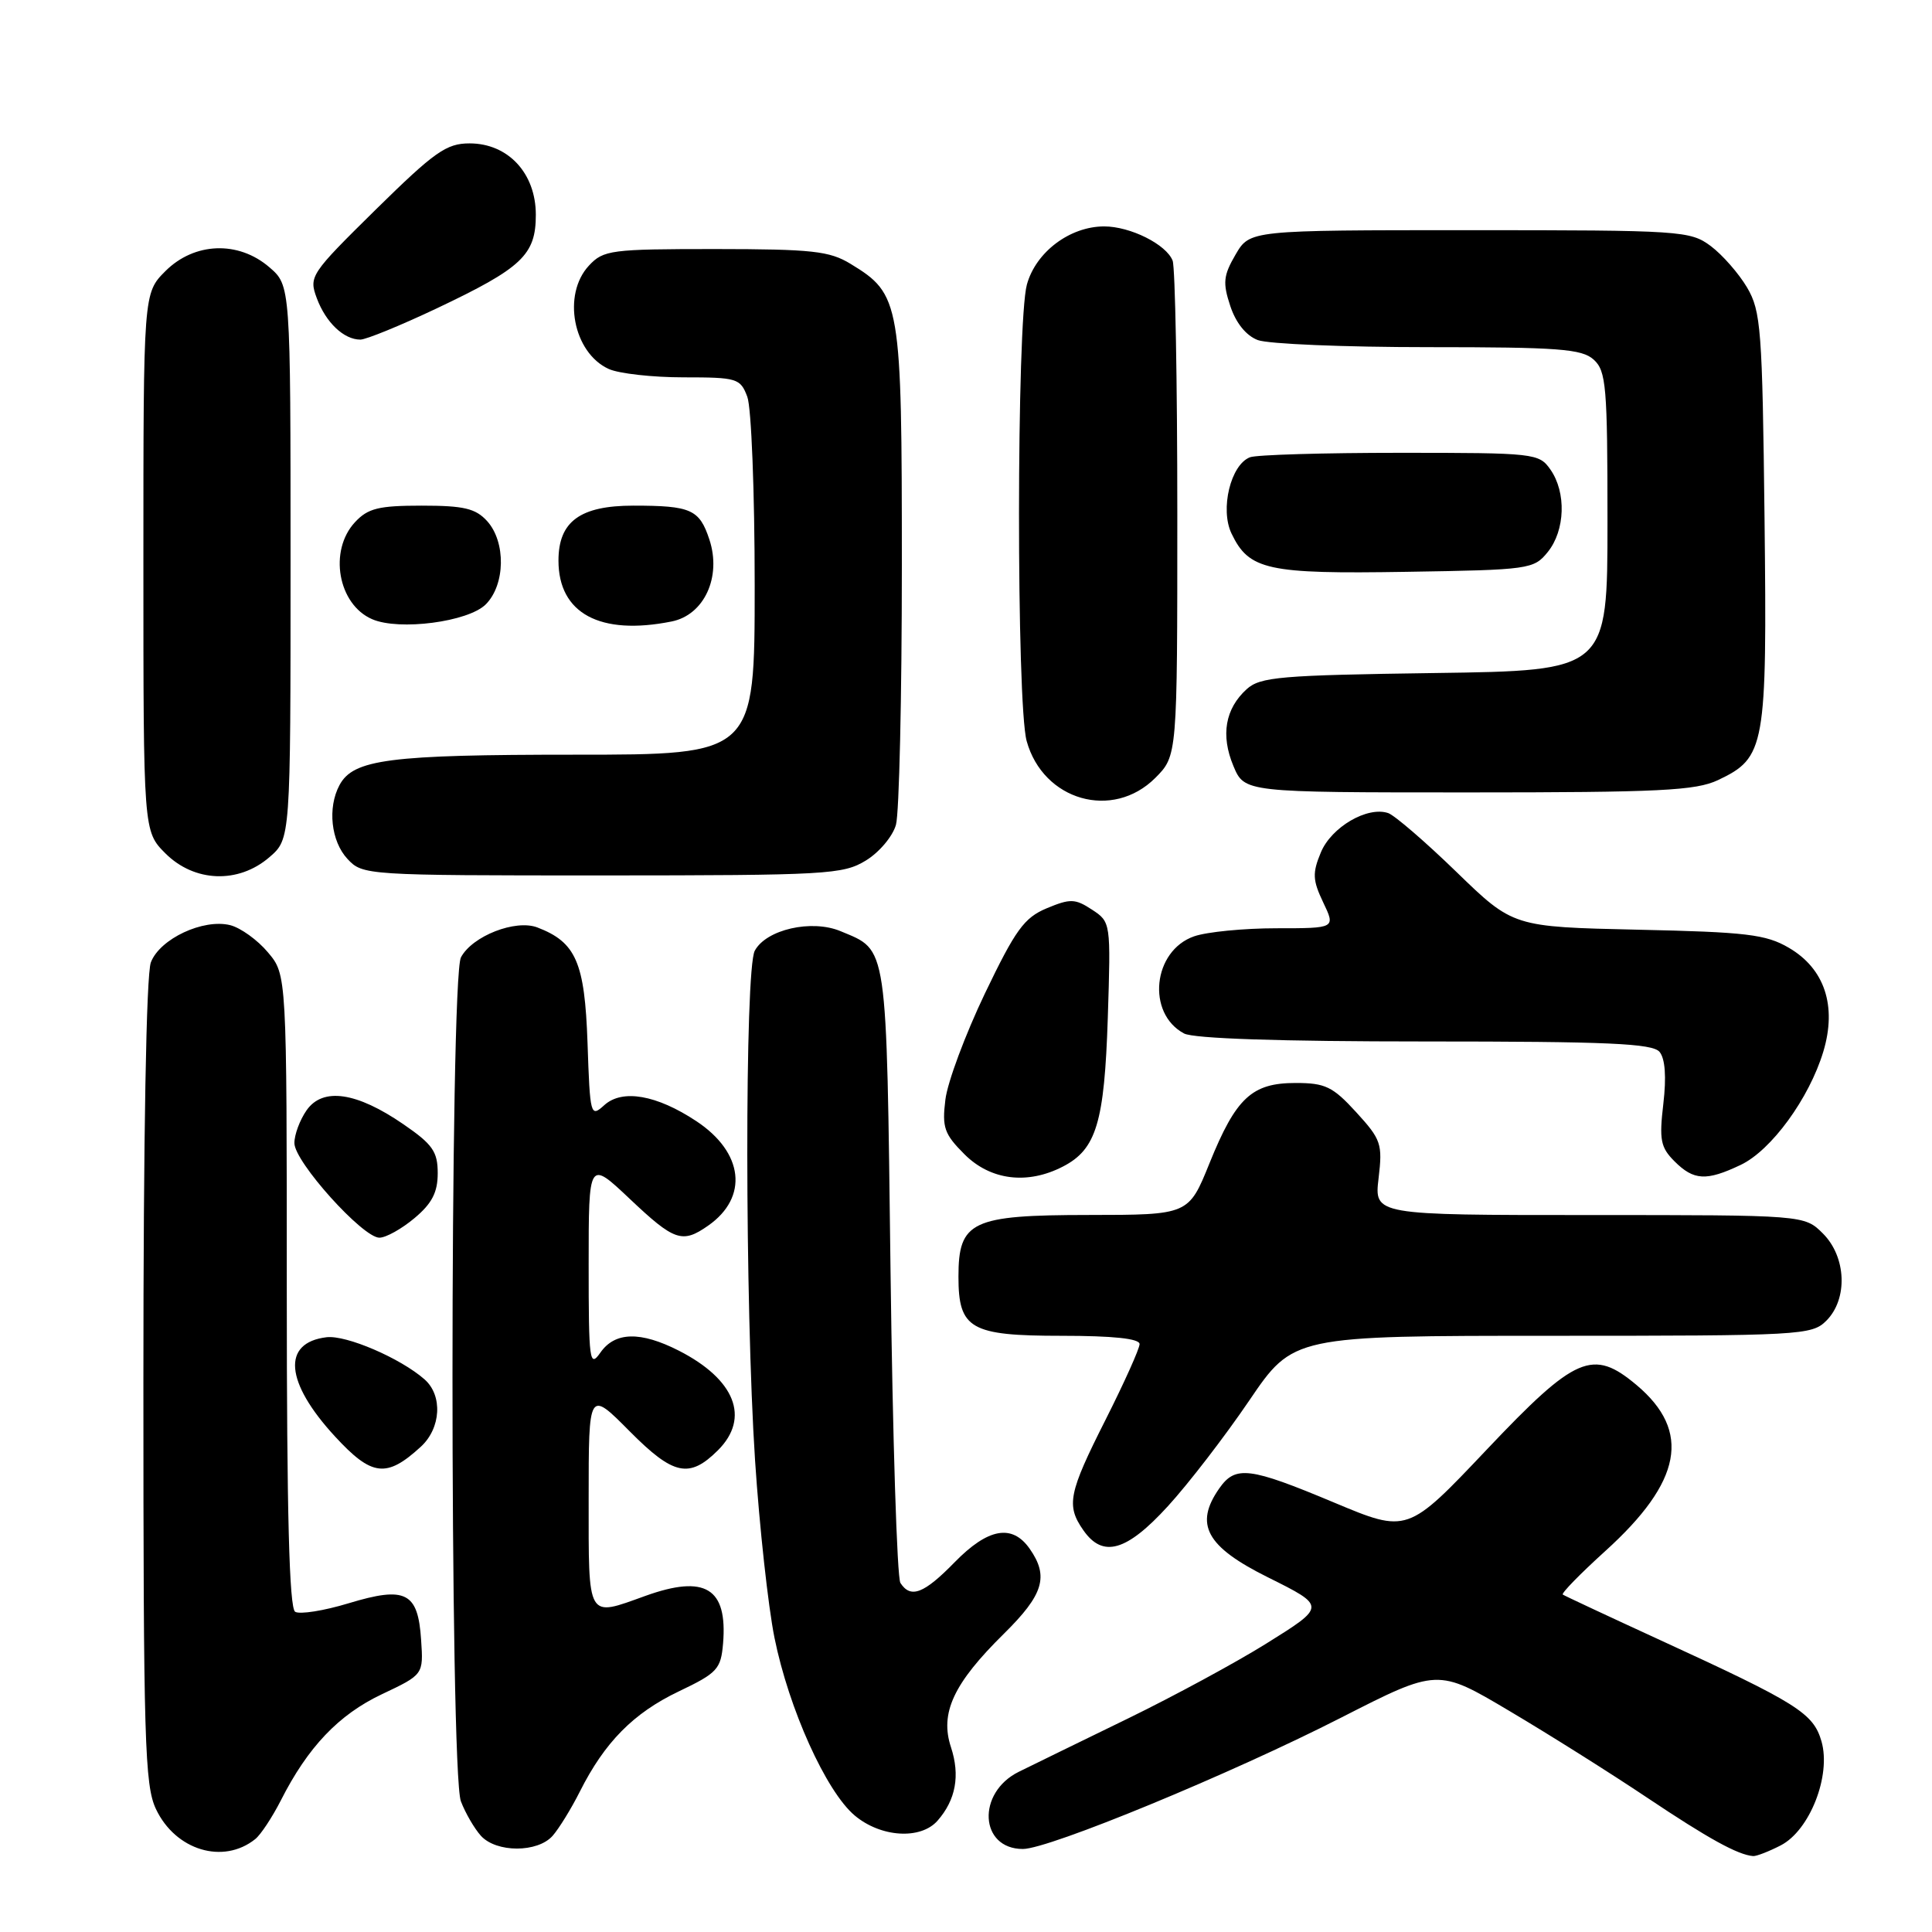 <?xml version="1.0" encoding="UTF-8" standalone="no"?>
<!DOCTYPE svg PUBLIC "-//W3C//DTD SVG 1.1//EN" "http://www.w3.org/Graphics/SVG/1.1/DTD/svg11.dtd" >
<svg xmlns="http://www.w3.org/2000/svg" xmlns:xlink="http://www.w3.org/1999/xlink" version="1.1" viewBox="0 0 256 256">
 <g >
 <path fill="currentColor"
d=" M 33.82 243.69 C 34.55 243.11 36.07 240.80 37.21 238.57 C 40.79 231.50 44.87 227.21 50.59 224.50 C 56.11 221.89 56.11 221.89 55.80 217.30 C 55.39 210.97 53.76 210.15 46.20 212.44 C 42.91 213.44 39.72 213.94 39.11 213.57 C 38.33 213.08 38.00 200.57 38.00 171.02 C 38.00 129.15 38.00 129.15 35.50 126.19 C 34.13 124.55 31.88 122.94 30.51 122.59 C 26.94 121.70 21.18 124.39 19.99 127.52 C 19.38 129.13 19.00 150.45 19.00 183.16 C 19.00 230.65 19.17 236.57 20.67 239.72 C 23.26 245.18 29.58 247.09 33.82 243.69 Z  M 235.96 244.52 C 239.81 242.53 242.65 235.27 241.36 230.75 C 240.28 227.00 238.18 225.68 220.00 217.33 C 213.12 214.17 207.31 211.45 207.08 211.29 C 206.85 211.13 209.38 208.54 212.70 205.53 C 222.88 196.32 224.14 189.66 216.86 183.53 C 211.06 178.66 208.79 179.63 197.00 192.08 C 186.50 203.17 186.50 203.17 176.76 199.09 C 165.55 194.39 163.70 194.16 161.56 197.22 C 158.22 201.99 159.83 204.94 168.00 209.00 C 175.73 212.85 175.73 212.83 167.76 217.80 C 163.77 220.29 155.55 224.74 149.50 227.69 C 143.45 230.63 136.93 233.82 135.00 234.77 C 129.39 237.54 129.79 245.00 135.54 245.00 C 138.99 245.00 163.08 235.06 177.66 227.62 C 190.50 221.07 190.50 221.07 200.00 226.71 C 205.22 229.80 213.45 234.98 218.27 238.21 C 226.37 243.63 230.27 245.78 232.30 245.94 C 232.74 245.97 234.39 245.33 235.96 244.52 Z  M 73.23 243.25 C 74.07 242.29 75.70 239.65 76.84 237.38 C 80.12 230.86 83.92 227.00 89.92 224.13 C 95.06 221.68 95.52 221.17 95.81 217.77 C 96.42 210.42 93.45 208.61 85.50 211.47 C 77.72 214.27 78.00 214.76 78.00 198.59 C 78.00 184.17 78.00 184.17 83.45 189.67 C 89.24 195.50 91.34 195.95 95.15 192.15 C 99.42 187.87 97.41 182.78 89.95 178.97 C 84.86 176.38 81.49 176.46 79.56 179.22 C 78.12 181.28 78.00 180.41 78.00 167.58 C 78.00 153.71 78.00 153.71 83.44 158.85 C 89.36 164.45 90.40 164.81 93.84 162.40 C 99.21 158.64 98.54 152.71 92.27 148.56 C 87.00 145.07 82.45 144.28 80.07 146.44 C 78.25 148.09 78.18 147.85 77.85 138.17 C 77.48 127.50 76.32 124.85 71.20 122.89 C 68.31 121.79 62.59 124.02 61.08 126.85 C 59.59 129.64 59.58 234.75 61.07 238.68 C 61.66 240.23 62.85 242.28 63.72 243.25 C 65.77 245.51 71.24 245.51 73.23 243.25 Z  M 124.23 241.25 C 126.65 238.49 127.24 235.26 126.01 231.52 C 124.51 226.99 126.35 223.05 133.02 216.48 C 138.27 211.30 139.01 208.89 136.44 205.22 C 134.12 201.90 130.92 202.48 126.50 207.00 C 122.42 211.18 120.67 211.85 119.31 209.75 C 118.86 209.06 118.28 190.46 118.00 168.40 C 117.45 124.53 117.67 126.02 111.39 123.39 C 107.55 121.78 101.52 123.16 100.01 125.98 C 98.67 128.49 98.70 172.92 100.05 193.52 C 100.63 202.31 101.79 212.88 102.62 217.00 C 104.52 226.42 109.46 237.37 113.25 240.56 C 116.71 243.47 121.99 243.80 124.23 241.25 Z  M 154.75 199.58 C 157.47 196.61 162.32 190.31 165.53 185.58 C 171.36 177.00 171.36 177.00 205.68 177.00 C 238.67 177.00 240.08 176.92 242.00 175.00 C 244.87 172.13 244.66 166.56 241.55 163.45 C 239.09 161.00 239.09 161.00 210.59 161.00 C 182.09 161.00 182.09 161.00 182.67 156.12 C 183.21 151.57 183.01 150.99 179.70 147.37 C 176.60 143.98 175.60 143.50 171.68 143.50 C 165.88 143.50 163.78 145.45 160.27 154.12 C 157.50 160.98 157.50 160.98 144.25 160.99 C 128.73 161.00 127.00 161.82 127.00 169.17 C 127.00 176.09 128.59 177.00 140.65 177.00 C 147.51 177.00 151.00 177.37 151.00 178.10 C 151.00 178.70 148.97 183.21 146.50 188.11 C 141.57 197.87 141.25 199.48 143.56 202.78 C 146.14 206.47 149.28 205.57 154.75 199.58 Z  M 55.75 191.71 C 58.44 189.25 58.69 184.91 56.25 182.77 C 53.05 179.96 45.88 176.88 43.27 177.19 C 37.32 177.91 37.76 183.15 44.39 190.34 C 49.27 195.64 51.21 195.87 55.75 191.71 Z  M 54.92 161.41 C 57.24 159.47 58.00 157.99 58.00 155.46 C 58.00 152.60 57.33 151.63 53.47 148.98 C 47.25 144.70 42.78 144.05 40.63 147.11 C 39.73 148.40 39.00 150.36 39.01 151.47 C 39.01 153.94 48.06 164.00 50.27 164.00 C 51.14 164.00 53.23 162.83 54.92 161.41 Z  M 140.85 154.57 C 145.27 152.29 146.34 148.74 146.79 134.84 C 147.19 122.23 147.19 122.17 144.69 120.53 C 142.46 119.07 141.82 119.05 138.70 120.35 C 135.71 121.60 134.56 123.19 130.50 131.65 C 127.91 137.07 125.55 143.39 125.27 145.70 C 124.81 149.40 125.12 150.27 127.80 152.95 C 131.25 156.40 136.14 157.01 140.85 154.57 Z  M 230.64 154.36 C 234.70 152.44 239.73 145.54 241.60 139.34 C 243.42 133.29 241.77 128.34 237.02 125.58 C 234.00 123.81 231.39 123.50 217.02 123.19 C 200.50 122.82 200.50 122.82 193.00 115.55 C 188.88 111.55 184.80 108.04 183.95 107.74 C 181.19 106.80 176.41 109.59 175.02 112.95 C 173.88 115.69 173.93 116.63 175.33 119.57 C 176.97 123.00 176.97 123.00 169.13 123.00 C 164.82 123.00 159.91 123.48 158.22 124.07 C 152.75 125.98 151.89 134.27 156.89 136.94 C 158.16 137.62 169.62 138.00 188.81 138.00 C 213.05 138.00 218.97 138.26 219.90 139.38 C 220.64 140.28 220.82 142.69 220.40 146.26 C 219.84 151.03 220.03 152.03 221.88 153.88 C 224.43 156.43 226.10 156.52 230.64 154.36 Z  M 35.69 113.59 C 38.50 111.17 38.50 111.17 38.50 74.50 C 38.50 37.83 38.50 37.83 35.69 35.41 C 31.58 31.87 25.76 32.09 21.92 35.92 C 19.00 38.85 19.00 38.85 19.00 74.50 C 19.00 110.15 19.00 110.15 21.92 113.08 C 25.76 116.91 31.58 117.13 35.69 113.59 Z  M 114.72 114.03 C 116.50 112.95 118.30 110.81 118.72 109.28 C 119.15 107.75 119.50 92.33 119.50 75.00 C 119.50 39.97 119.34 39.00 112.70 34.96 C 109.91 33.26 107.62 33.01 94.79 33.00 C 80.94 33.00 79.96 33.13 78.04 35.19 C 74.47 39.02 75.94 46.74 80.66 48.89 C 82.00 49.50 86.46 50.00 90.57 50.00 C 97.68 50.00 98.10 50.13 99.02 52.57 C 99.56 53.98 100.00 65.23 100.00 77.57 C 100.00 100.00 100.00 100.00 76.15 100.00 C 51.54 100.00 46.81 100.61 44.98 104.04 C 43.38 107.03 43.86 111.47 46.04 113.81 C 48.05 115.97 48.45 116.00 79.79 116.00 C 109.55 115.99 111.70 115.87 114.72 114.03 Z  M 153.08 103.08 C 156.00 100.15 156.00 100.15 156.00 68.16 C 156.00 50.56 155.72 35.44 155.38 34.54 C 154.55 32.39 149.78 30.00 146.30 30.00 C 141.76 30.01 137.26 33.39 136.07 37.70 C 134.69 42.66 134.67 93.26 136.04 98.20 C 138.23 106.09 147.43 108.72 153.08 103.08 Z  M 227.64 103.37 C 233.92 100.39 234.15 99.07 233.81 68.69 C 233.52 43.62 233.34 41.24 231.50 38.10 C 230.40 36.24 228.23 33.76 226.68 32.60 C 223.96 30.58 222.78 30.50 194.74 30.50 C 165.61 30.50 165.61 30.50 163.72 33.73 C 162.10 36.51 162.00 37.47 163.02 40.55 C 163.76 42.79 165.11 44.47 166.66 45.06 C 168.02 45.58 178.18 46.00 189.24 46.00 C 206.54 46.00 209.60 46.23 211.17 47.65 C 212.83 49.15 213.00 51.20 213.00 69.09 C 213.00 88.86 213.00 88.86 190.10 89.18 C 169.62 89.47 166.99 89.69 165.19 91.32 C 162.34 93.91 161.73 97.42 163.43 101.49 C 164.90 105.00 164.90 105.00 194.55 105.00 C 219.92 105.00 224.69 104.76 227.64 103.37 Z  M 64.37 80.08 C 66.96 77.48 67.05 71.82 64.55 69.05 C 63.02 67.37 61.48 67.00 55.88 67.00 C 50.17 67.00 48.75 67.35 47.04 69.19 C 43.52 72.97 44.78 80.10 49.32 82.05 C 52.90 83.60 62.05 82.40 64.37 80.08 Z  M 88.99 82.35 C 93.31 81.49 95.63 76.45 94.00 71.50 C 92.68 67.50 91.57 67.00 83.92 67.00 C 76.87 67.00 74.00 69.10 74.00 74.28 C 74.00 81.28 79.51 84.25 88.99 82.35 Z  M 205.09 73.14 C 207.40 70.28 207.56 65.25 205.44 62.22 C 203.93 60.06 203.37 60.00 185.53 60.00 C 175.43 60.00 166.47 60.26 165.63 60.59 C 163.07 61.57 161.64 67.47 163.18 70.69 C 165.50 75.54 167.92 76.07 186.34 75.77 C 202.68 75.51 203.24 75.43 205.09 73.14 Z  M 57.81 40.89 C 69.18 35.50 71.00 33.79 71.00 28.46 C 71.00 22.96 67.33 19.00 62.22 19.00 C 59.15 19.00 57.59 20.10 49.79 27.77 C 41.11 36.32 40.91 36.63 41.98 39.52 C 43.18 42.74 45.56 45.00 47.75 45.00 C 48.50 45.00 53.03 43.15 57.81 40.89 Z "/>
</g>
</svg>